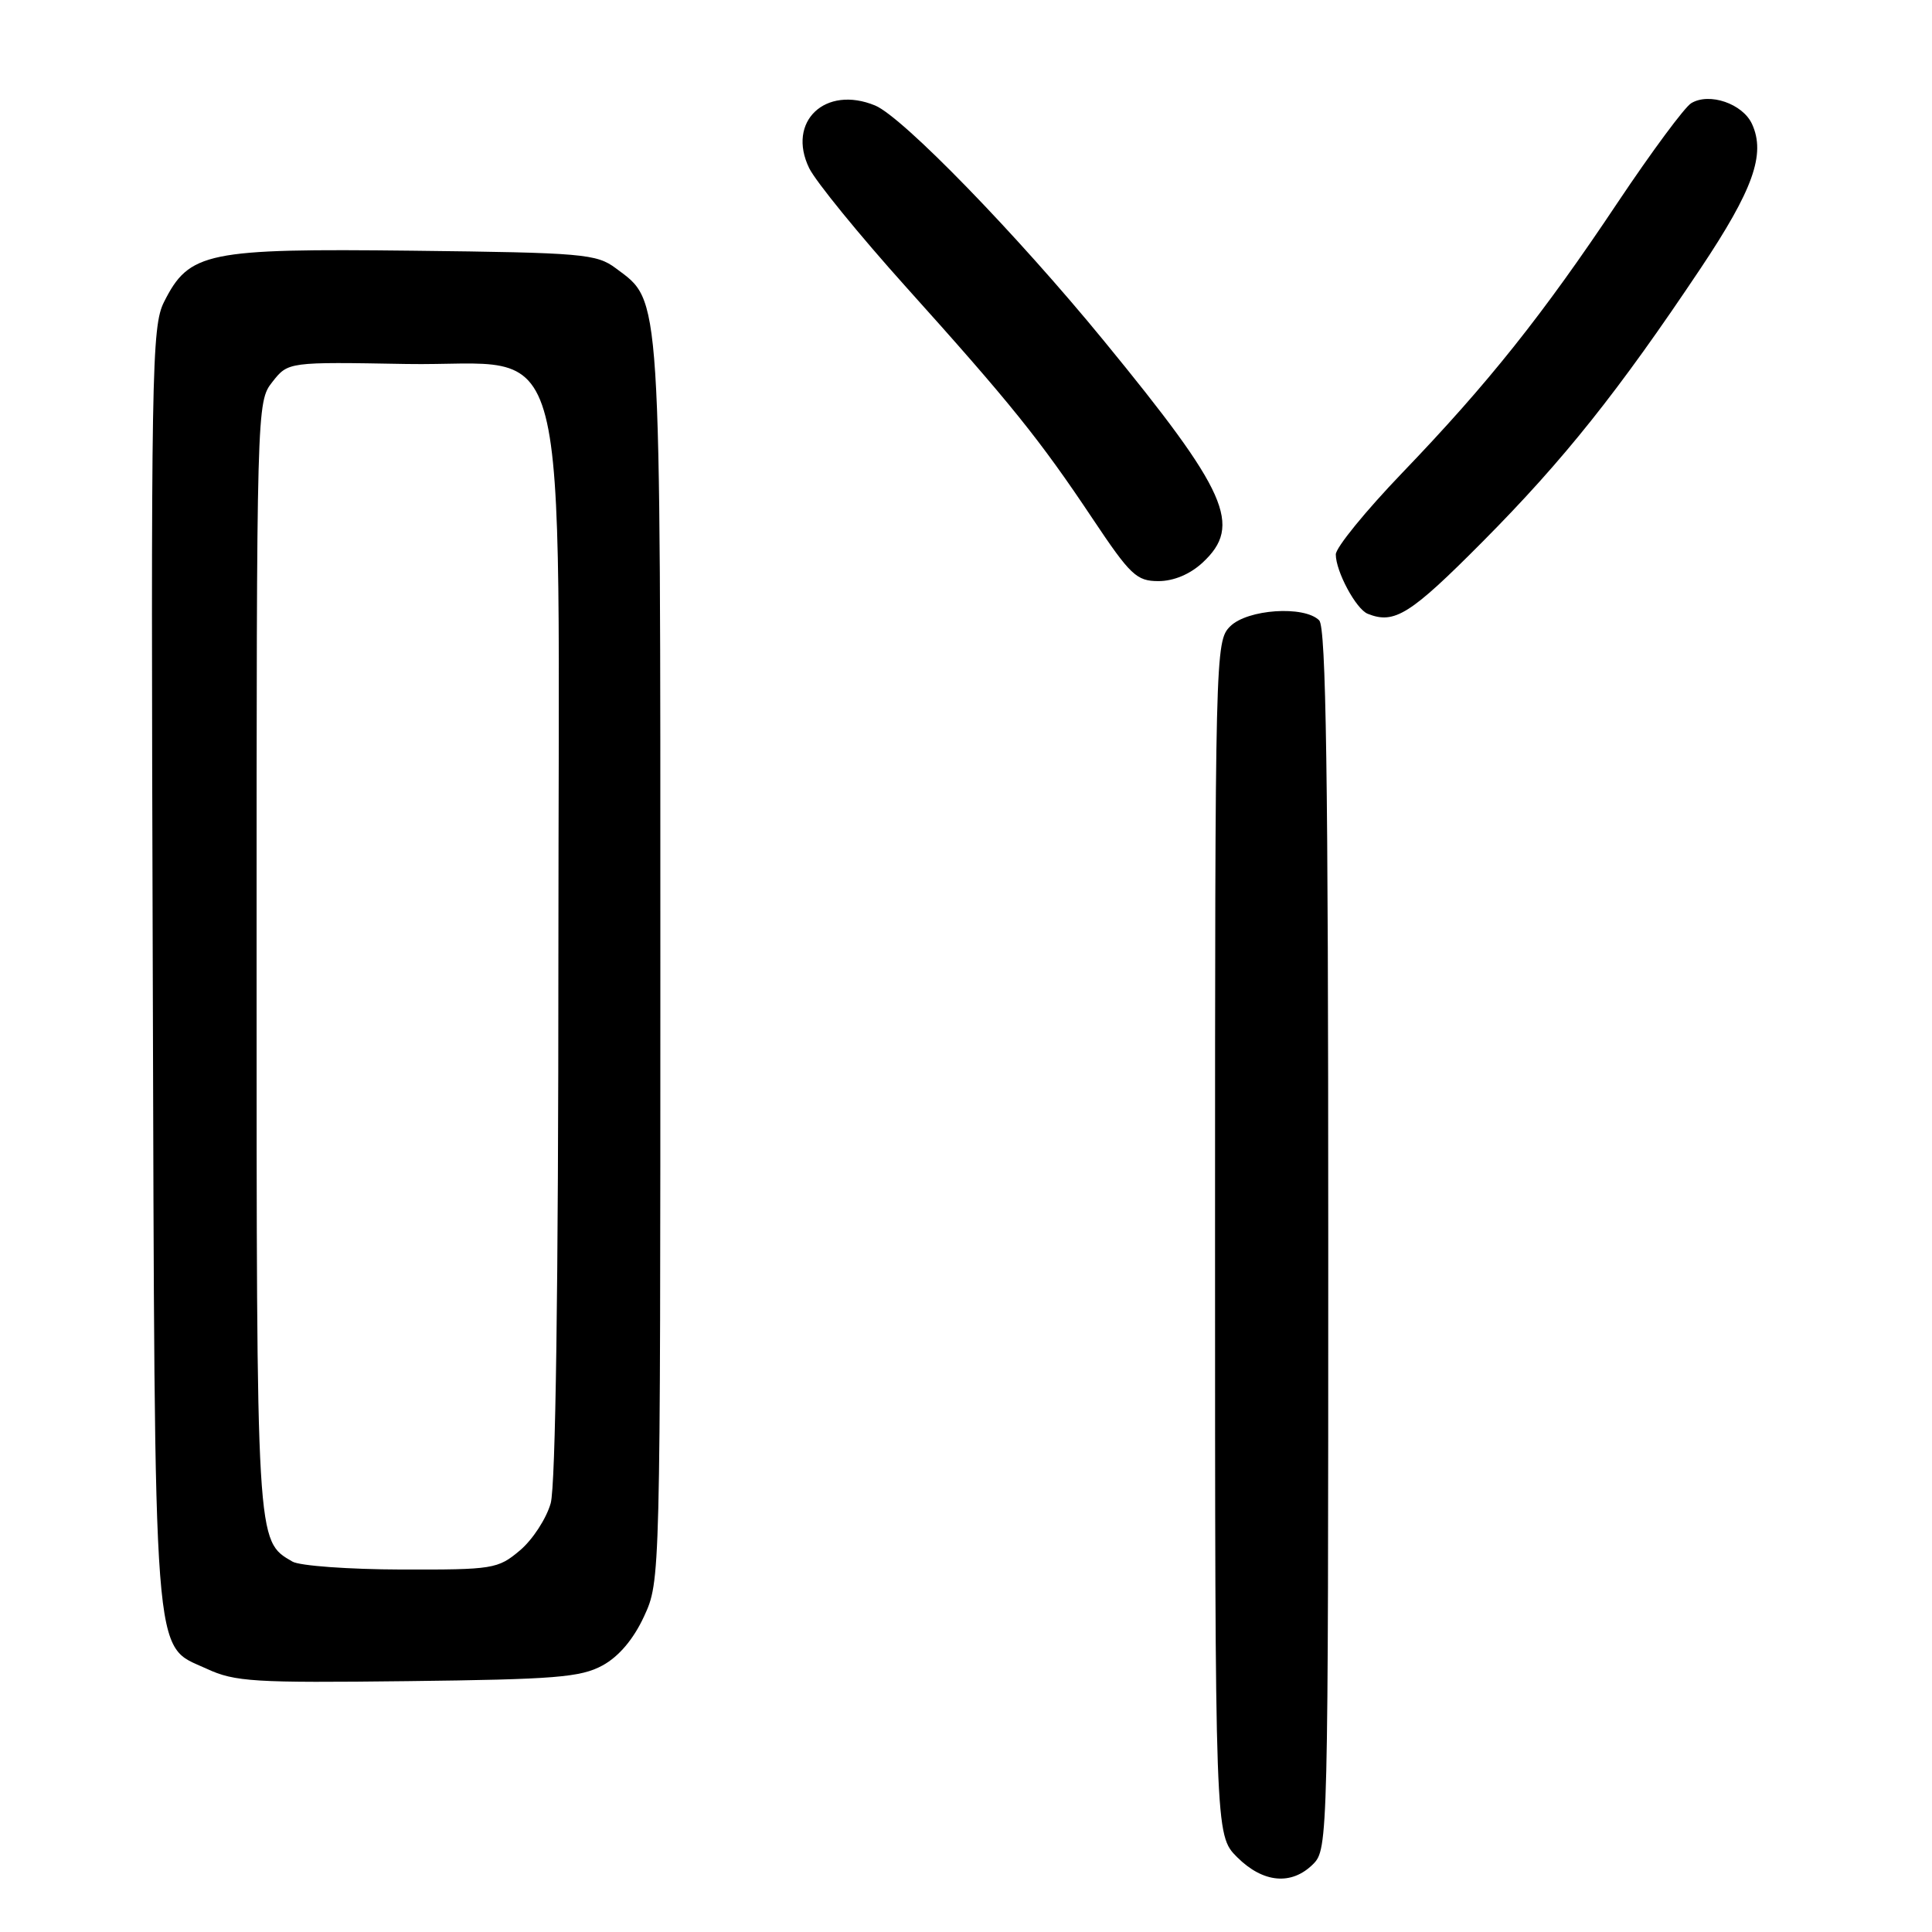 <?xml version="1.0" encoding="UTF-8" standalone="no"?>
<!DOCTYPE svg PUBLIC "-//W3C//DTD SVG 1.1//EN" "http://www.w3.org/Graphics/SVG/1.1/DTD/svg11.dtd" >
<svg xmlns="http://www.w3.org/2000/svg" xmlns:xlink="http://www.w3.org/1999/xlink" version="1.1" viewBox="0 0 256 256">
 <g >
 <path fill="currentColor"
d=" M 174.00 247.00 C 175.97 245.03 176.00 243.67 176.00 164.20 C 176.00 102.69 175.71 83.11 174.80 82.20 C 172.81 80.21 165.28 80.72 163.00 83.00 C 161.03 84.97 161.00 86.33 161.00 164.08 C 161.00 243.15 161.00 243.15 163.92 246.08 C 167.36 249.51 171.14 249.86 174.00 247.00 Z  M 79.84 220.68 C 82.00 219.50 83.94 217.21 85.34 214.18 C 87.50 209.50 87.50 209.44 87.50 127.50 C 87.50 37.58 87.66 40.08 81.59 35.54 C 79.04 33.64 77.24 33.48 54.68 33.22 C 27.36 32.91 25.07 33.39 21.74 40.00 C 20.09 43.27 19.99 48.96 20.24 128.00 C 20.53 222.40 20.18 217.79 27.39 221.12 C 31.11 222.85 33.65 223.00 54.00 222.76 C 73.55 222.53 76.94 222.26 79.84 220.68 Z  M 196.48 71.75 C 207.22 60.93 214.44 51.87 225.34 35.56 C 232.30 25.14 233.98 20.44 232.16 16.45 C 230.93 13.74 226.50 12.22 224.10 13.67 C 223.22 14.20 218.85 20.11 214.38 26.79 C 204.38 41.78 197.19 50.80 185.80 62.66 C 180.96 67.70 177.00 72.56 177.00 73.46 C 177.00 75.72 179.68 80.71 181.23 81.33 C 184.77 82.75 186.85 81.45 196.48 71.75 Z  M 159.35 74.55 C 164.66 69.63 162.69 65.19 146.28 45.17 C 134.67 30.99 119.59 15.49 115.96 13.98 C 109.35 11.25 104.22 16.11 107.22 22.28 C 108.09 24.05 113.85 31.12 120.03 38.00 C 133.88 53.40 137.78 58.24 144.79 68.75 C 149.78 76.22 150.60 77.00 153.50 77.00 C 155.52 77.00 157.69 76.09 159.35 74.55 Z  M 38.75 206.92 C 33.95 204.12 34.00 204.99 34.00 126.68 C 34.00 53.71 34.01 53.25 36.09 50.61 C 38.18 47.95 38.18 47.95 53.84 48.23 C 76.14 48.62 74.00 40.31 73.99 126.46 C 73.99 170.47 73.62 196.84 72.97 199.19 C 72.40 201.21 70.57 204.03 68.89 205.44 C 65.97 207.90 65.34 208.00 53.17 207.97 C 46.20 207.95 39.71 207.48 38.75 206.92 Z "/>
</g>
</svg>